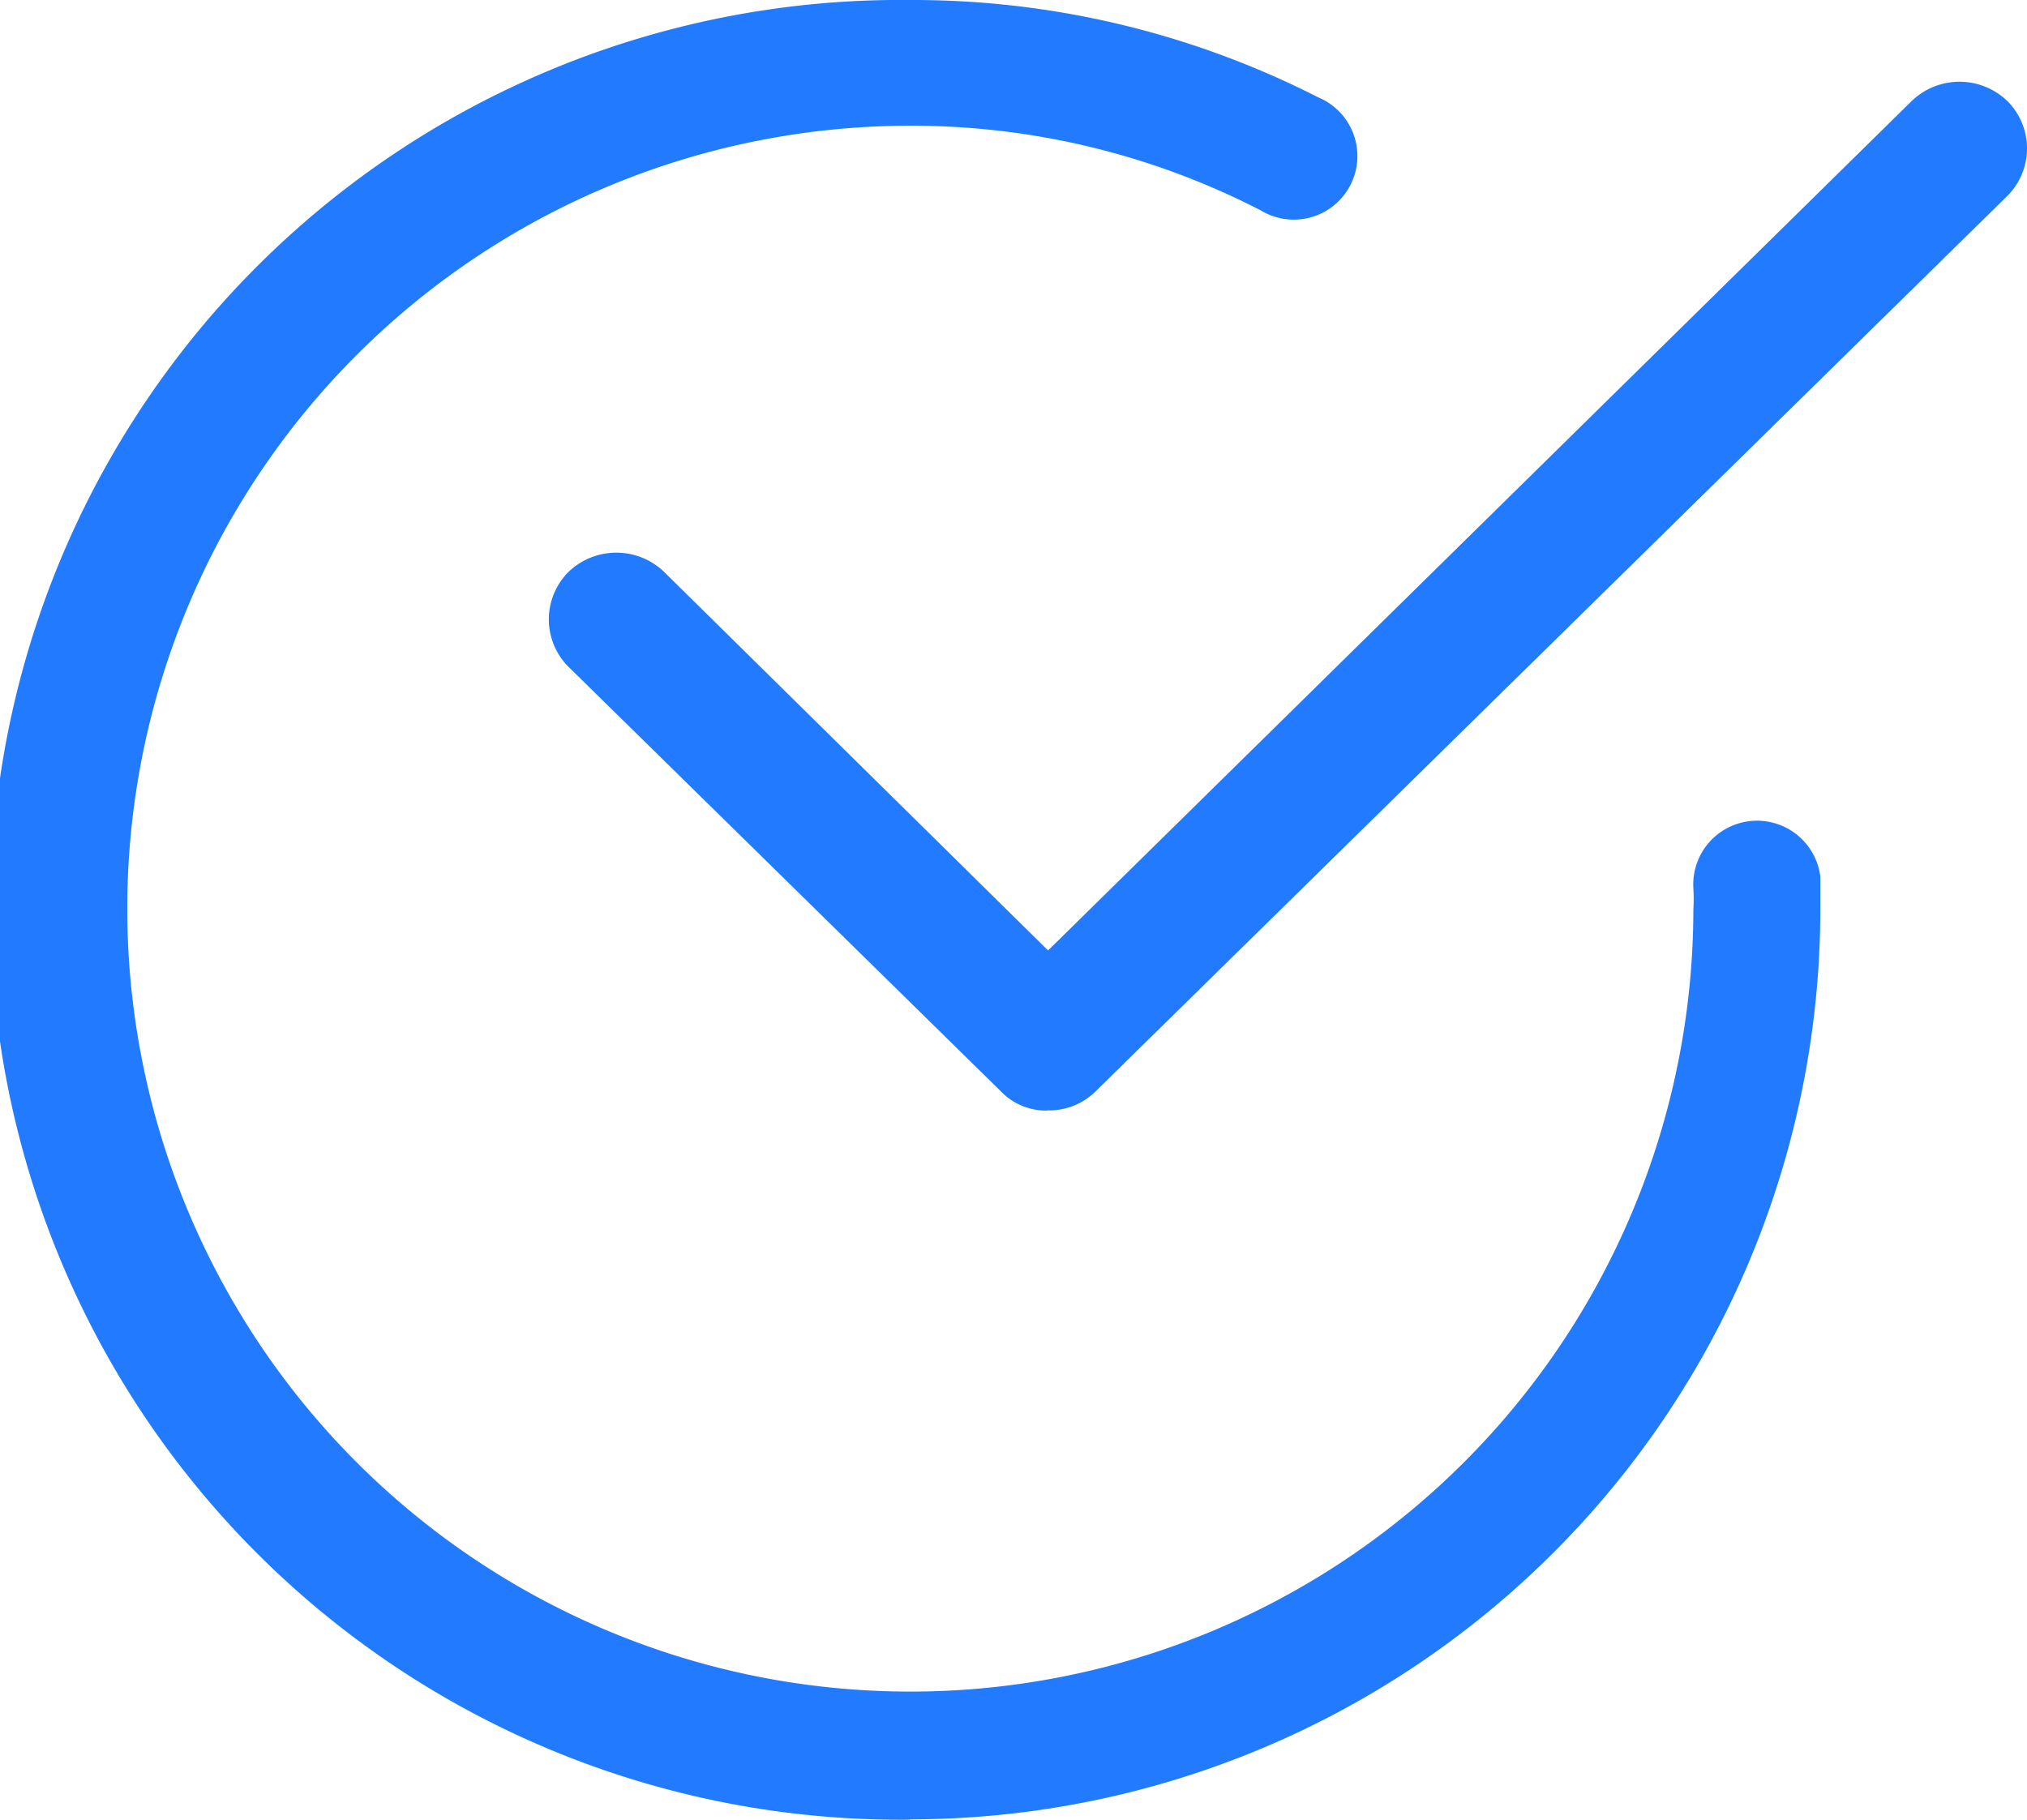 <svg xmlns="http://www.w3.org/2000/svg" width="19.733" height="17.718" viewBox="0 0 19.733 17.718">
  <g id="Flat_Color" data-name="Flat Color" transform="translate(0 0)">
    <path id="Path_176592" data-name="Path 176592" d="M10.11,18.967a8.859,8.859,0,1,1,0-17.717,8.68,8.68,0,0,1,3.973.948.619.619,0,1,1-.56,1.1,7.419,7.419,0,0,0-3.412-.824,7.623,7.623,0,1,0,7.624,7.631,1.649,1.649,0,0,0,0-.206.621.621,0,0,1,1.236-.115v.321a8.868,8.868,0,0,1-8.86,8.859Z" transform="translate(-1.25 -1.25)" fill="#227afe"/>
    <path id="Path_176593" data-name="Path 176593" d="M11.1,13.929a.61.61,0,0,1-.453-.192L6.442,9.608a.653.653,0,0,1,0-.923.671.671,0,0,1,.932,0l3.737,3.685L19.518,4.1a.671.671,0,0,1,.932,0,.653.653,0,0,1,0,.923l-8.869,8.712a.645.645,0,0,1-.479.192Z" transform="translate(-0.908 -3.116)" fill="#227afe"/>
  </g>
</svg>
